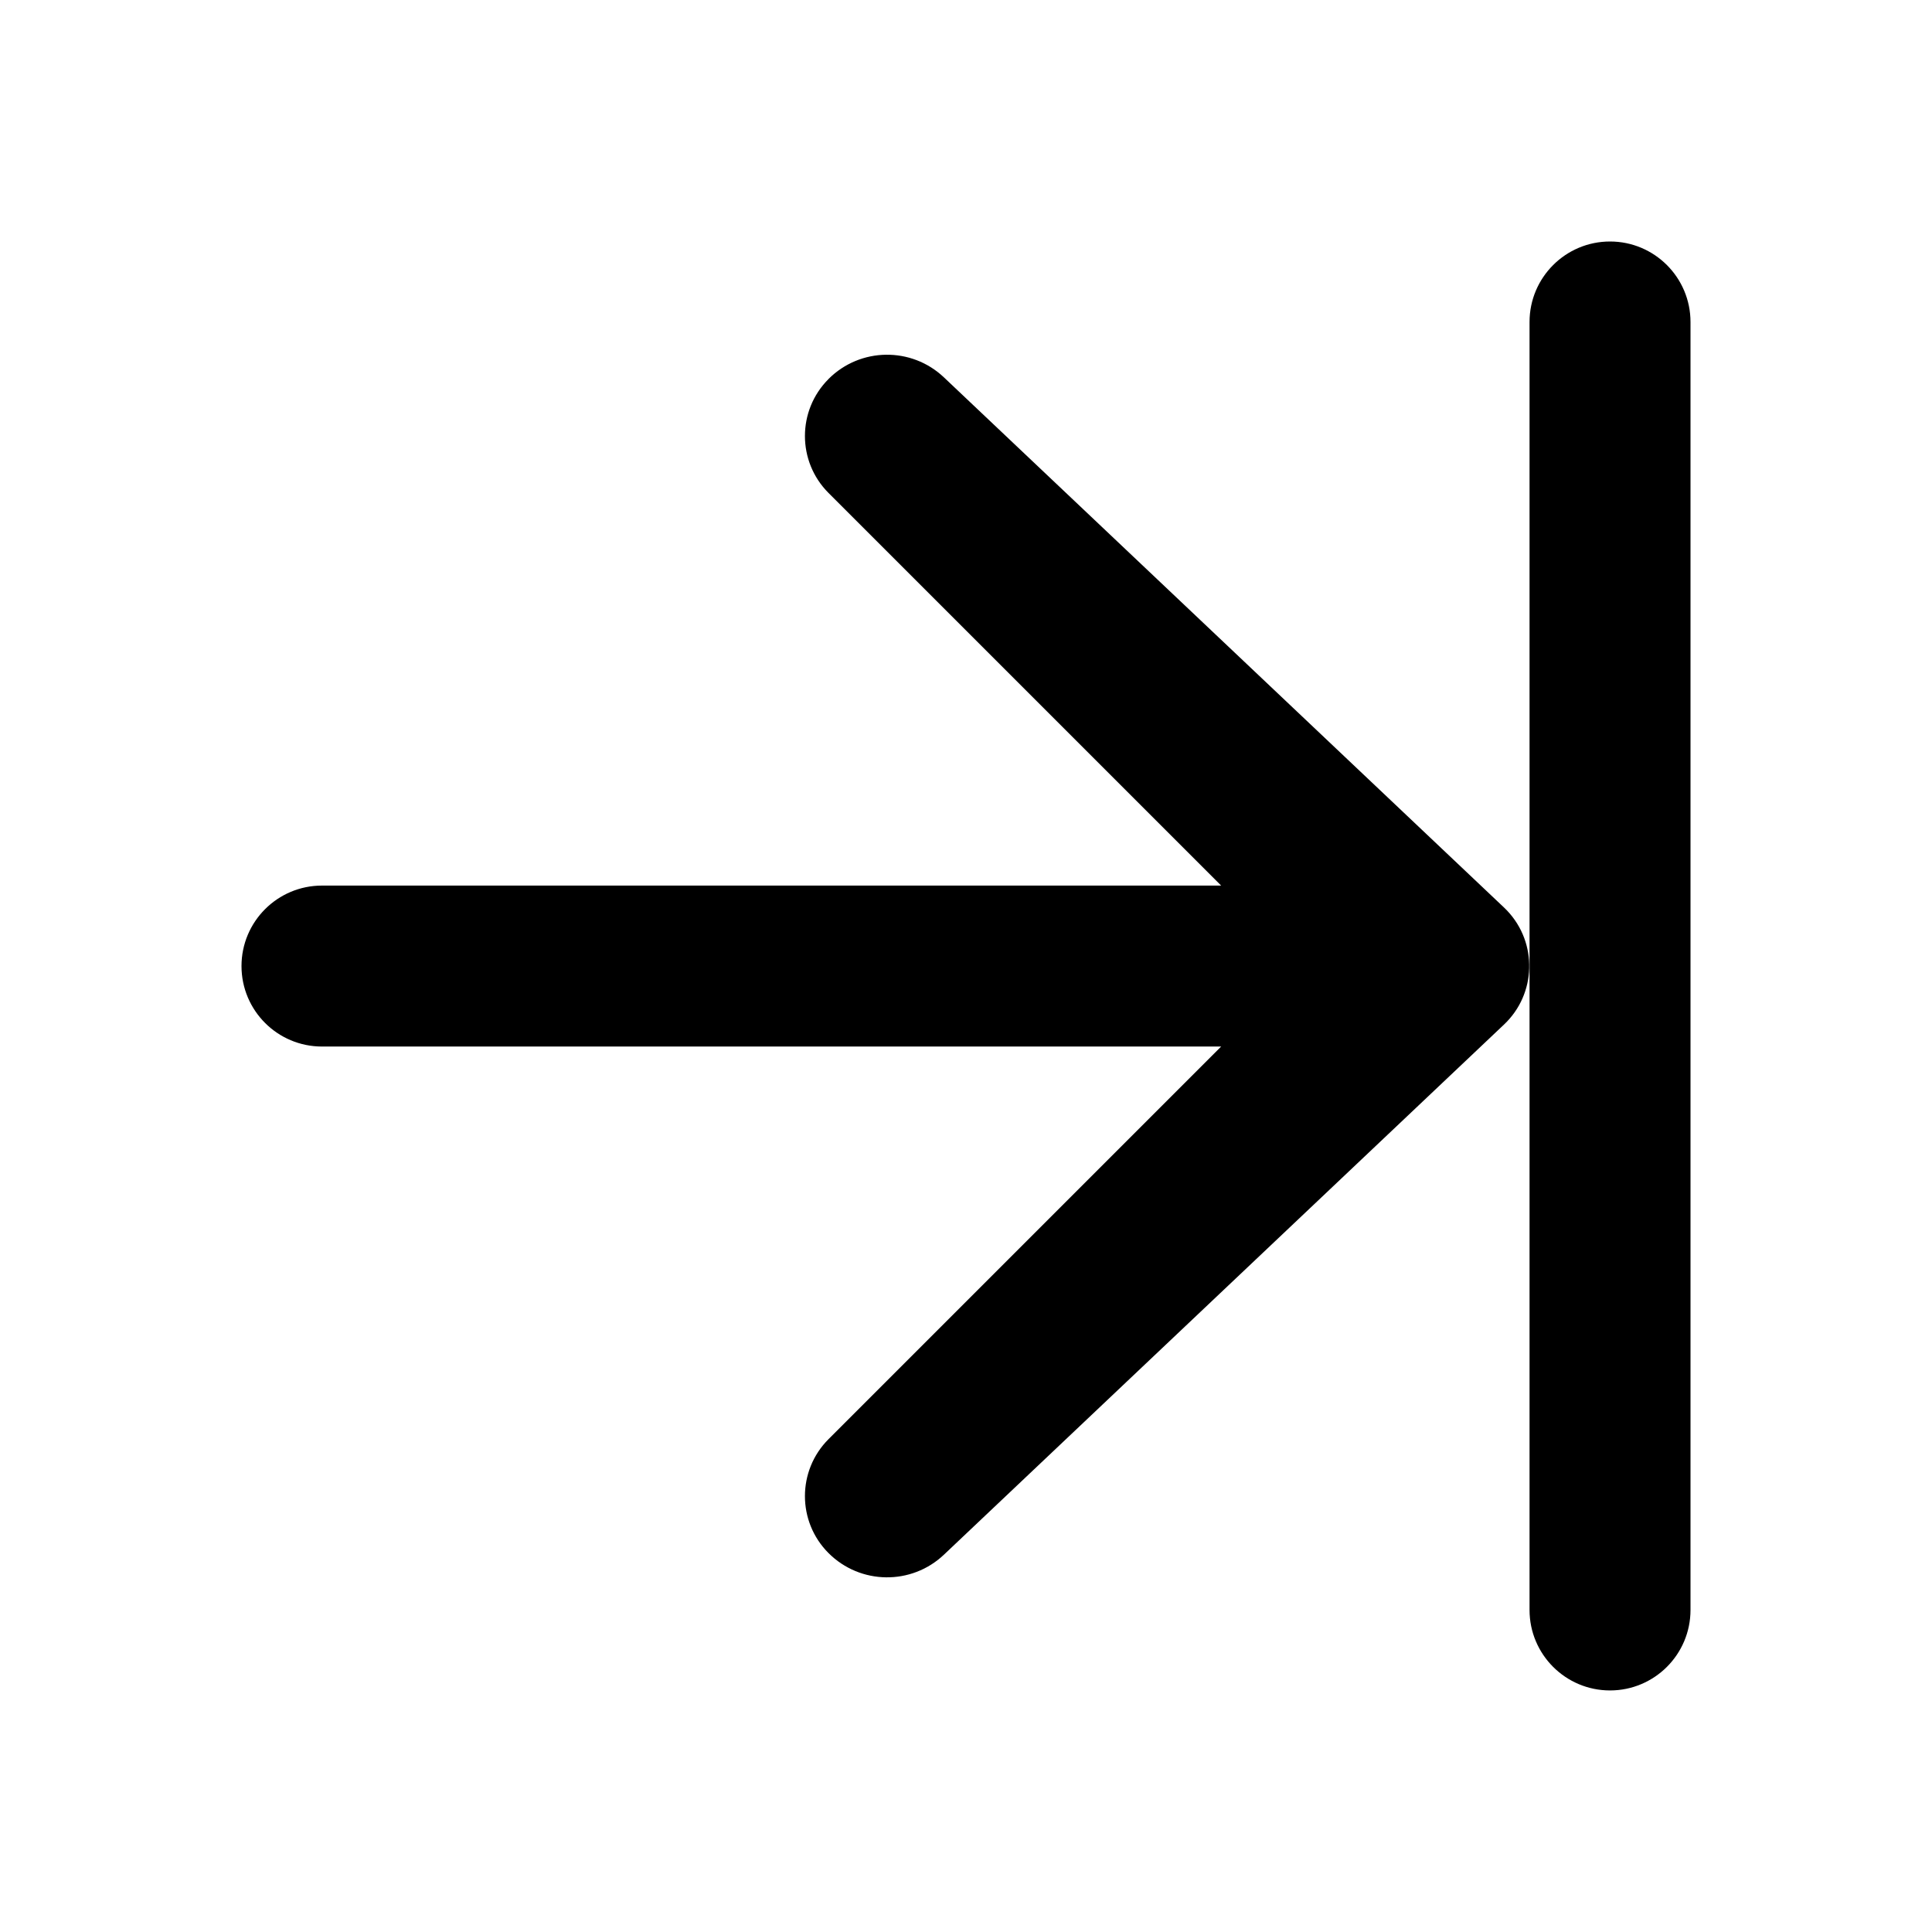 <?xml version="1.0" encoding="UTF-8"?>
<svg   viewBox="0 0 32 32" version="1.1" xmlns="http://www.w3.org/2000/svg" xmlns:xlink="http://www.w3.org/1999/xlink">
<title>double-chevron_right</title>
<path d="M13.723 6.277c0.525-0.525 1.373-0.537 1.912-0.026l9.277 8.781c0.018 0.017 0.035 0.034 0.052 0.052 0.506 0.535 0.483 1.379-0.052 1.885l-9.277 8.781c-0.539 0.511-1.387 0.499-1.912-0.026-0.521-0.521-0.521-1.366 0-1.887l6.503-6.503h-14.893c-0.736 0-1.333-0.597-1.333-1.333s0.597-1.333 1.333-1.333h14.893l-6.503-6.503c-0.521-0.521-0.521-1.366 0-1.887zM26.667 4c0.736 0 1.333 0.597 1.333 1.333v21.333c0 0.736-0.597 1.333-1.333 1.333s-1.333-0.597-1.333-1.333v-21.333c0-0.736 0.597-1.333 1.333-1.333z"></path>
</svg>
